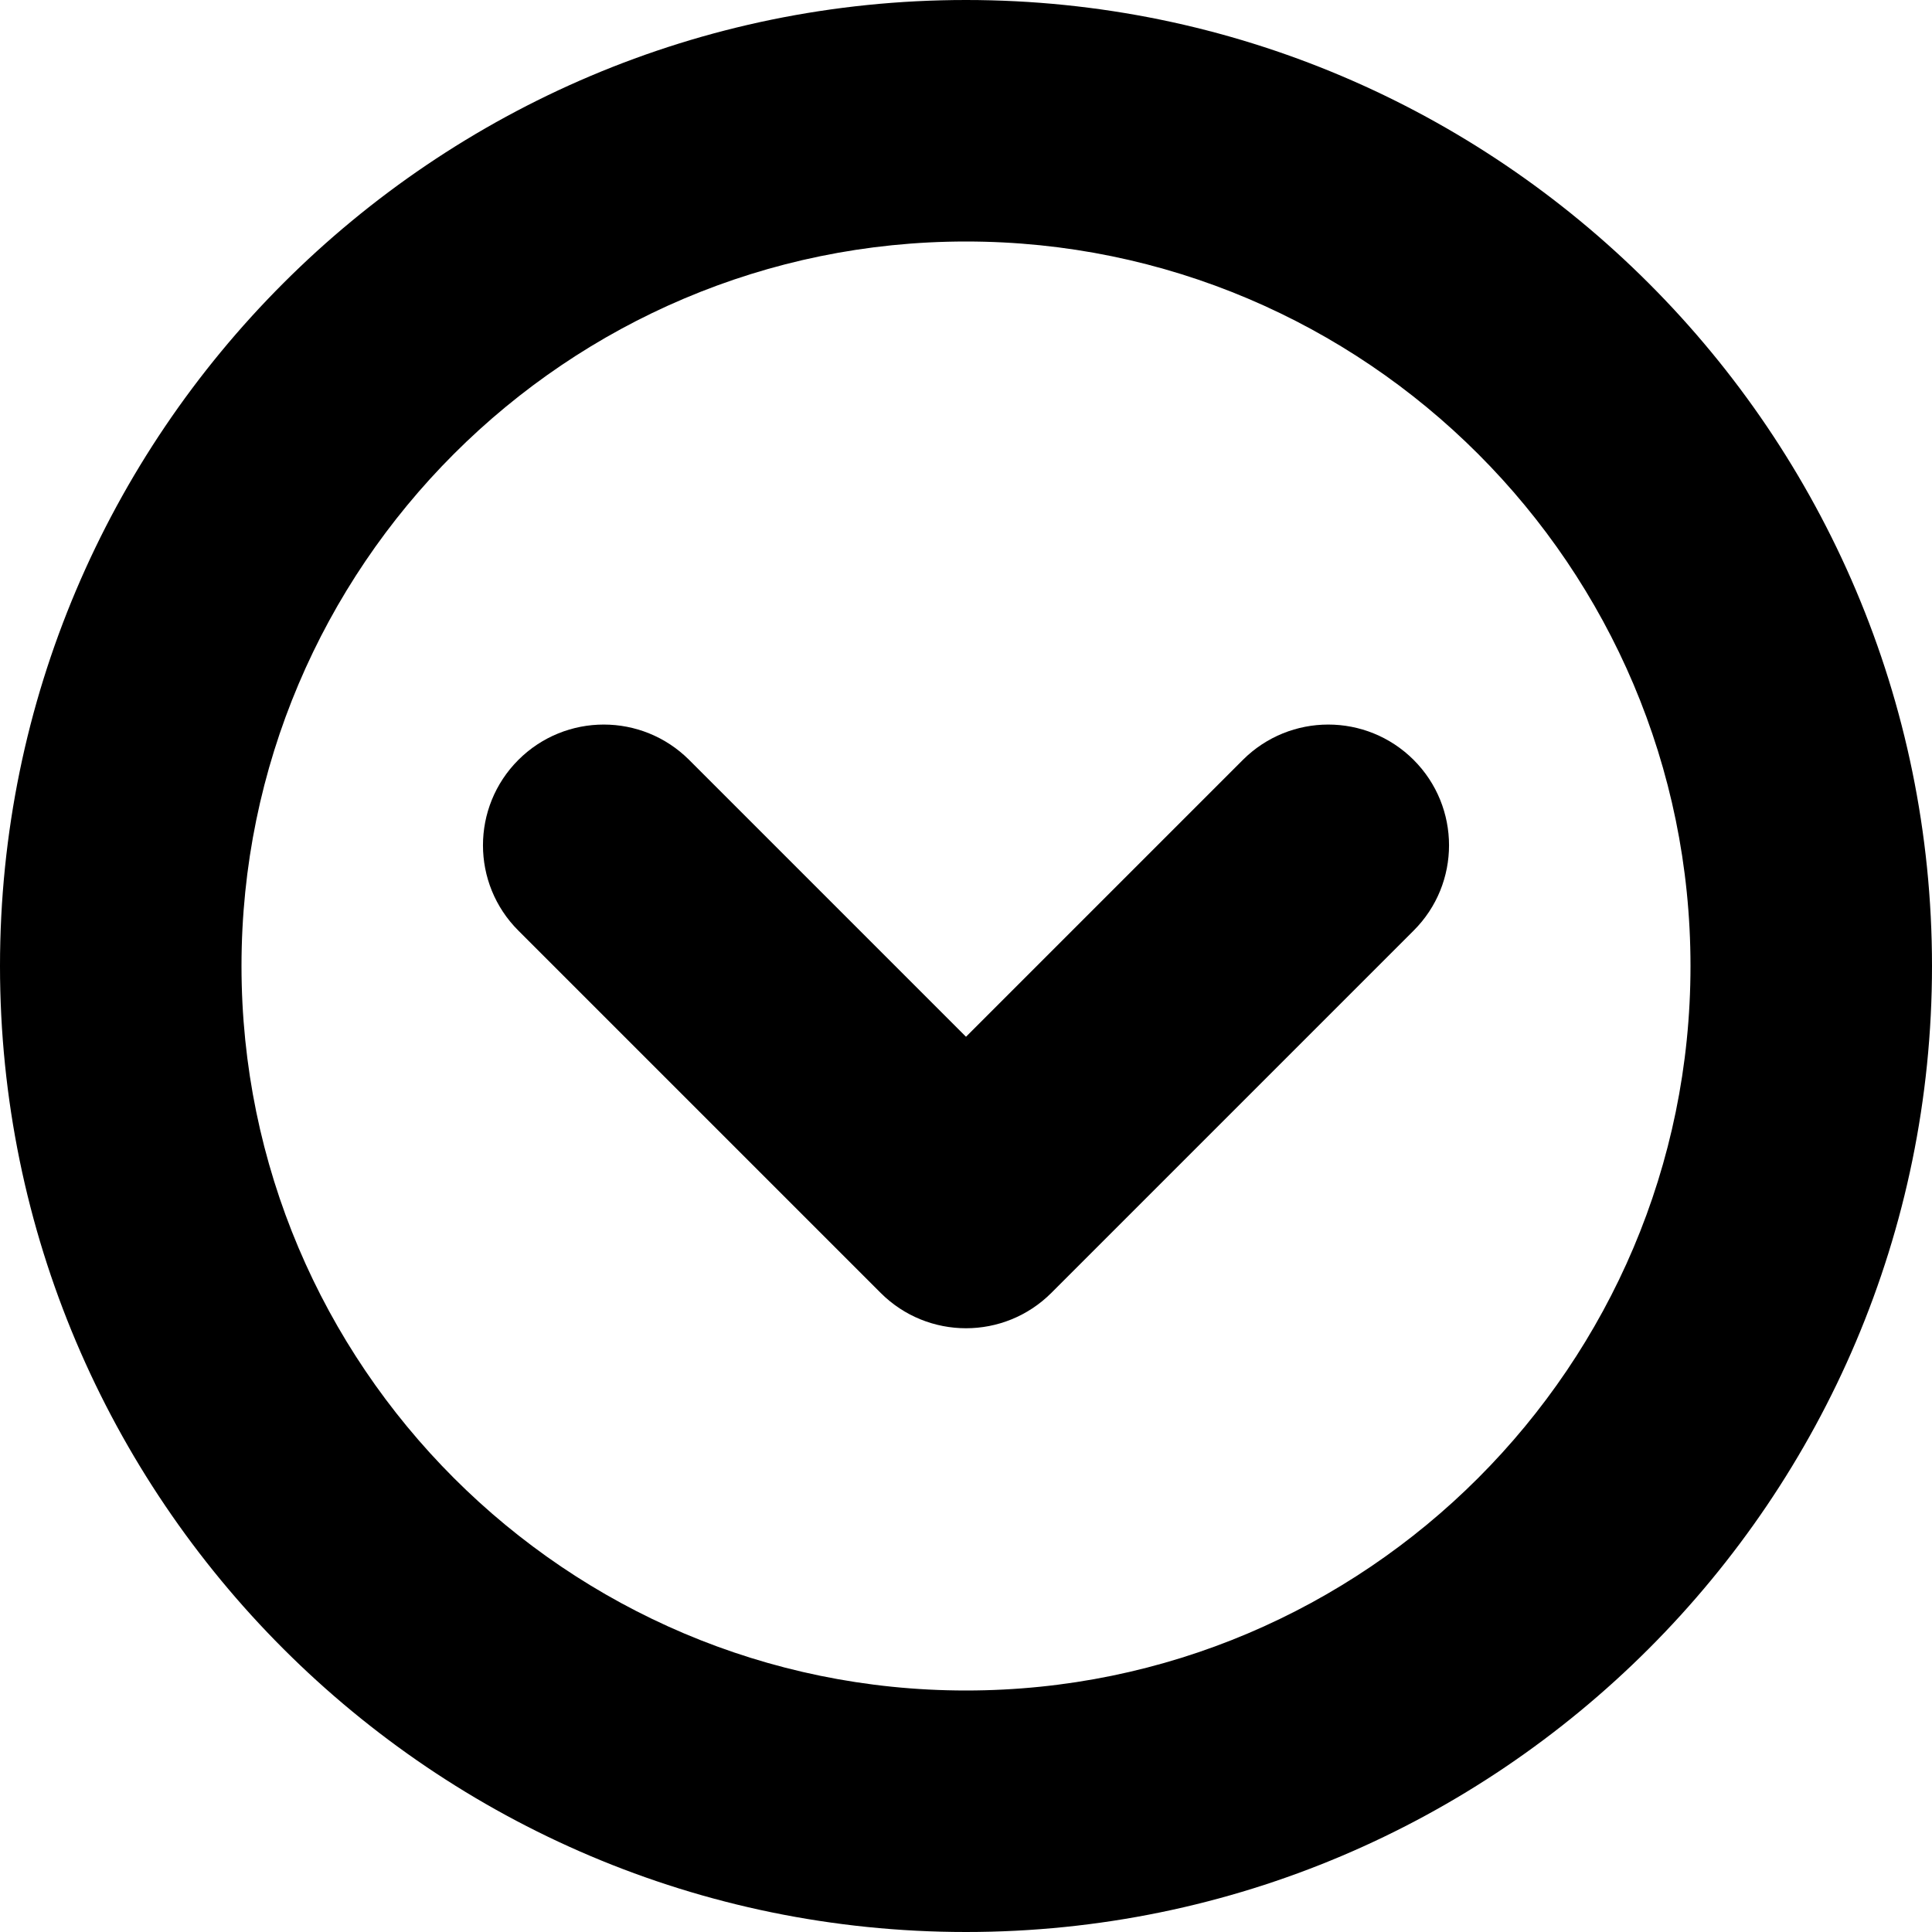 <svg xmlns="http://www.w3.org/2000/svg" xmlns:xlink="http://www.w3.org/1999/xlink" preserveAspectRatio="xMidYMid" width="500" height="500" viewBox="0 0 16 16">
  <defs>
    <style>
      .cls-1 {
        fill: #000000;
        fill-rule: evenodd;
      }
      .cls-1:hover {
  			fill: rgb(239,189,172);
  			fill-rule: evenodd;
      }
    </style>
  </defs>
  <path d="M8.000,16.000 C3.589,16.000 -0.000,12.411 -0.000,8.000 C-0.000,3.589 3.589,0.000 8.000,0.000 C12.411,0.000 16.000,3.589 16.000,8.000 C16.000,12.411 12.411,16.000 8.000,16.000 ZM8.000,2.000 C4.691,2.000 2.000,4.691 2.000,8.000 C2.000,11.309 4.691,14.000 8.000,14.000 C11.309,14.000 14.000,11.309 14.000,8.000 C14.000,4.691 11.309,2.000 8.000,2.000 ZM8.707,10.707 C8.512,10.902 8.256,11.000 8.000,11.000 C7.744,11.000 7.488,10.902 7.293,10.707 L4.293,7.707 C3.902,7.317 3.902,6.684 4.293,6.293 C4.684,5.903 5.316,5.903 5.707,6.293 L8.000,8.586 L10.293,6.293 C10.684,5.903 11.316,5.903 11.707,6.293 C12.098,6.684 12.098,7.317 11.707,7.707 L8.707,10.707 Z" class="cls-1"/>
</svg>
